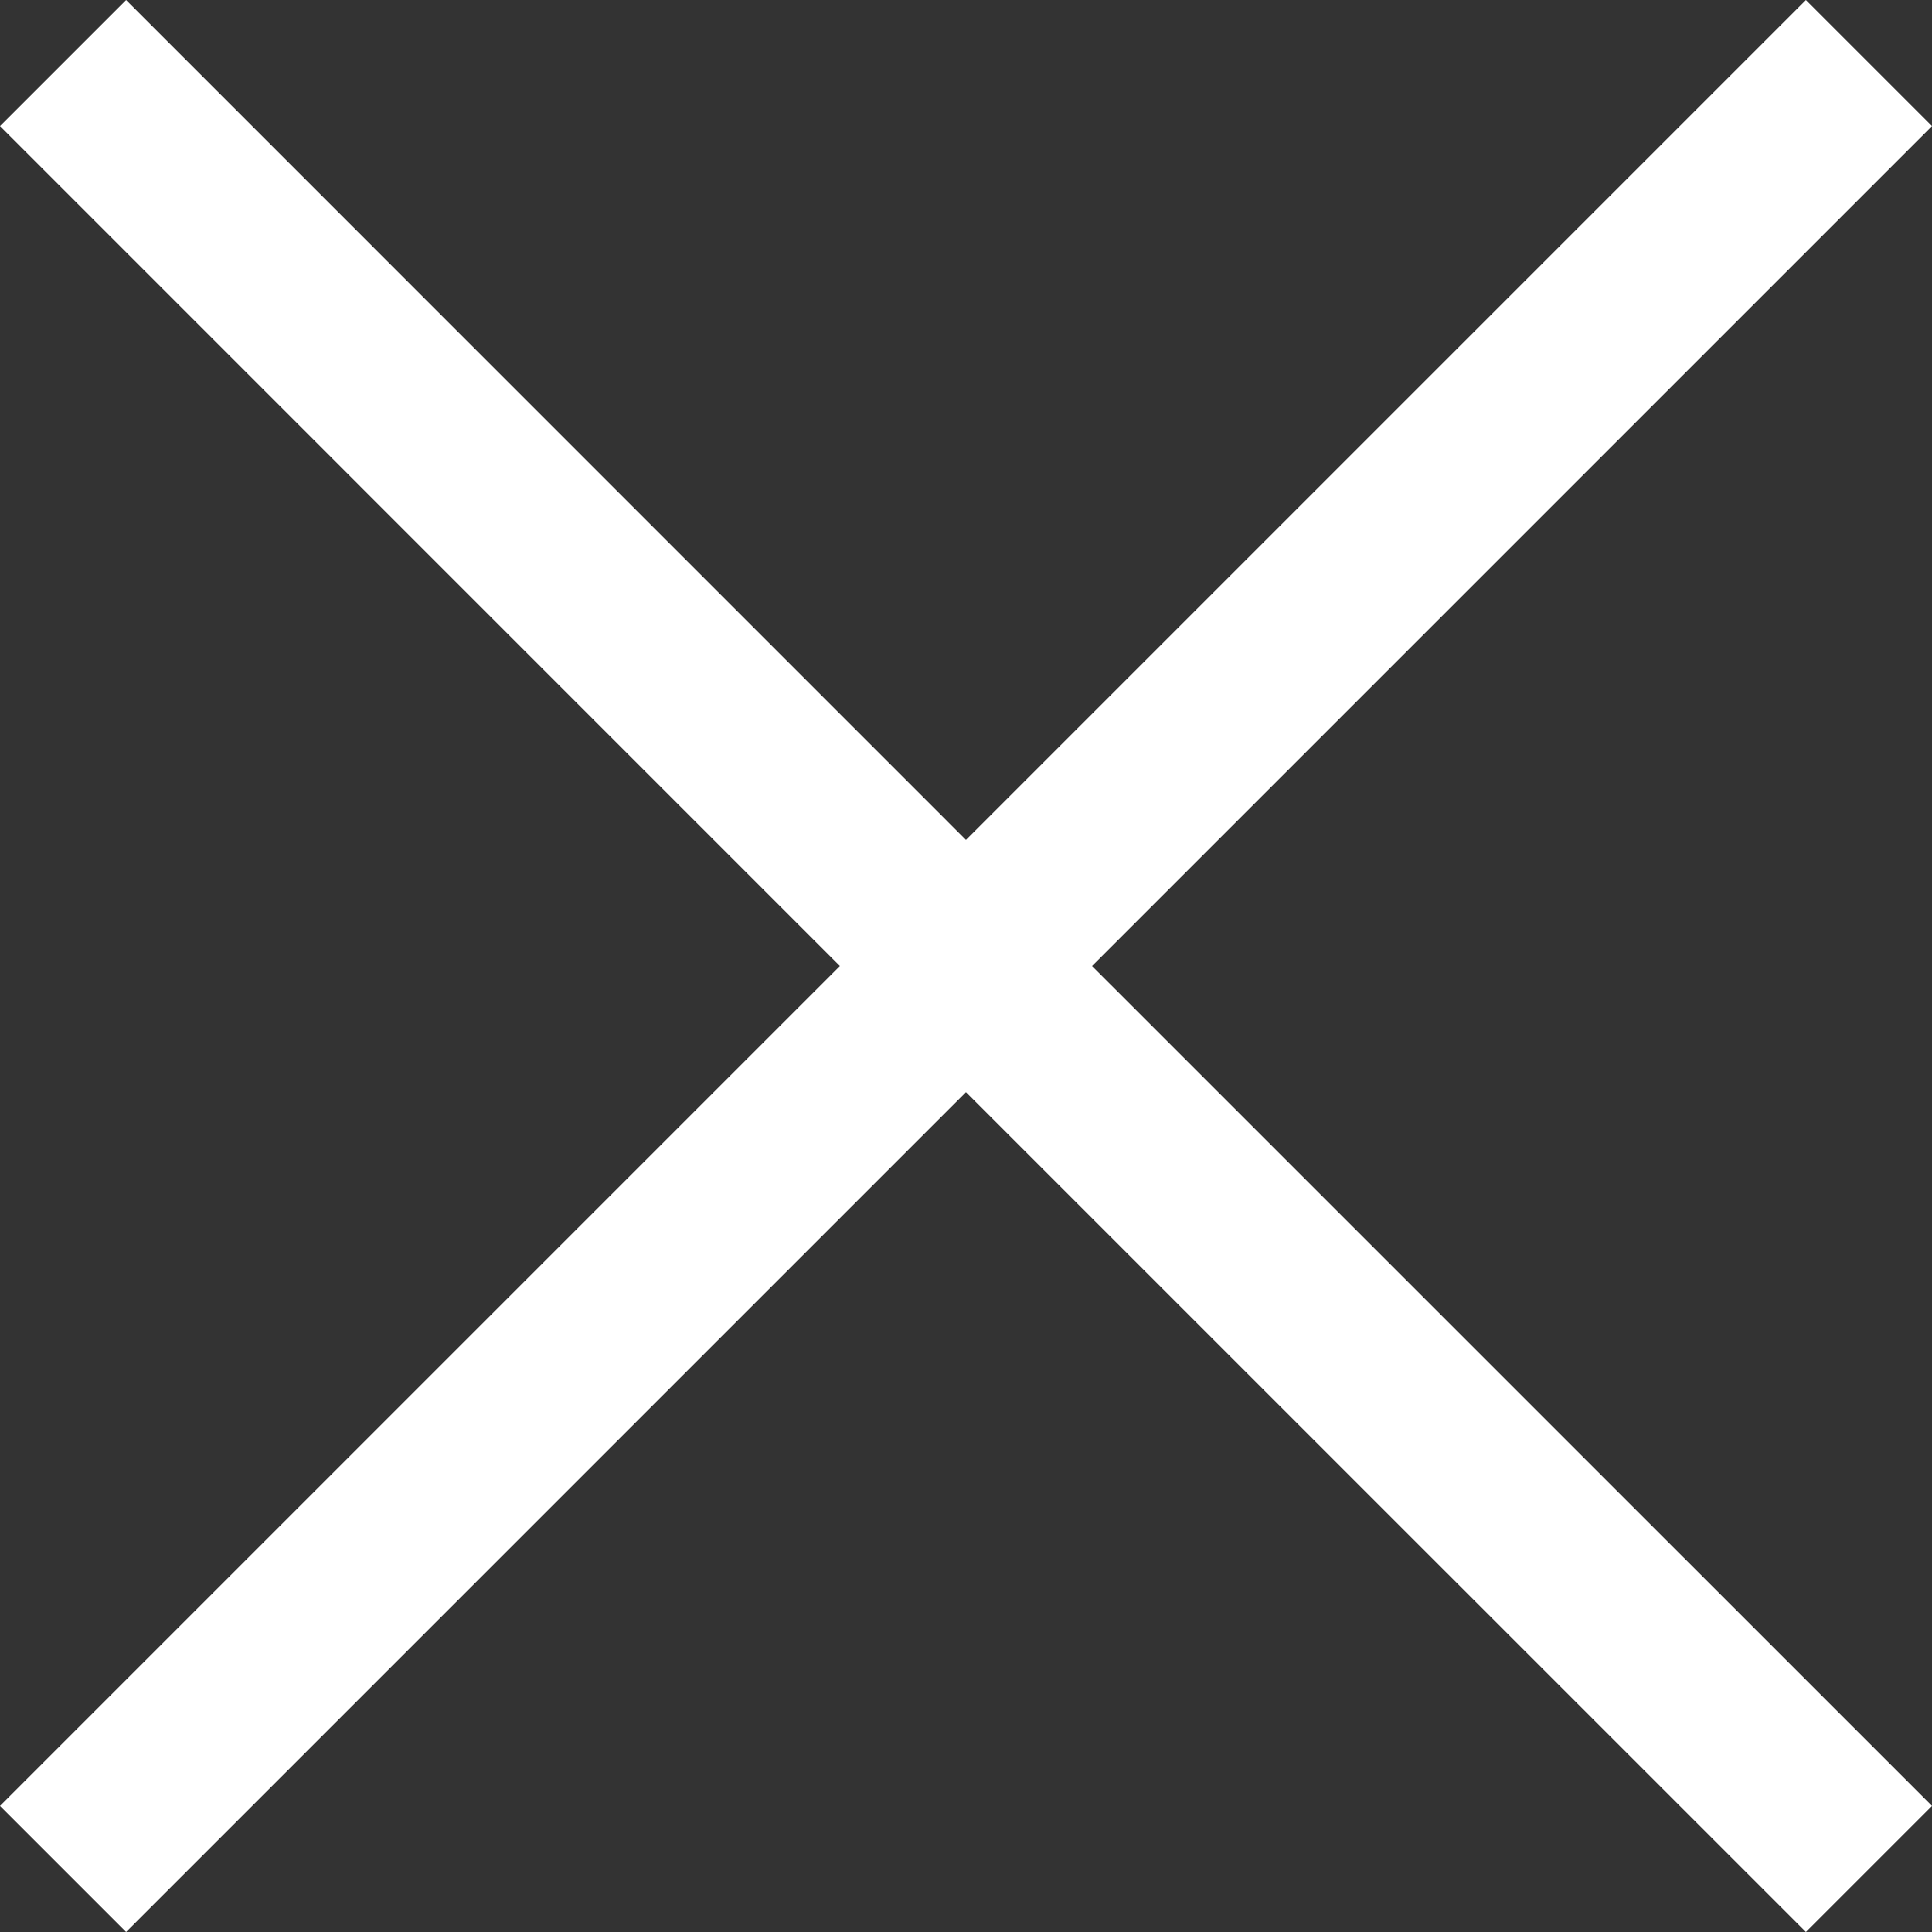 <svg xmlns="http://www.w3.org/2000/svg" xmlns:xlink="http://www.w3.org/1999/xlink" style="enable-background:new 0 0 26.033 26.033" xml:space="preserve" height="26" width="26" version="1.1" y="0" x="0px" viewBox="0 0 26.033 26.033"><rect x="0" y="0" width="26.033" height="26.033" fill="#333333" stroke="none"/><path fill="#ffffff" d="m26.033 24.334l-1.699 1.699-11.318-11.317-11.317 11.317-1.699-1.699 11.317-11.317-11.317-11.318 1.699-1.699 11.317 11.318 11.318-11.318 1.699 1.699-11.318 11.318 11.318 11.317z"/></svg>
